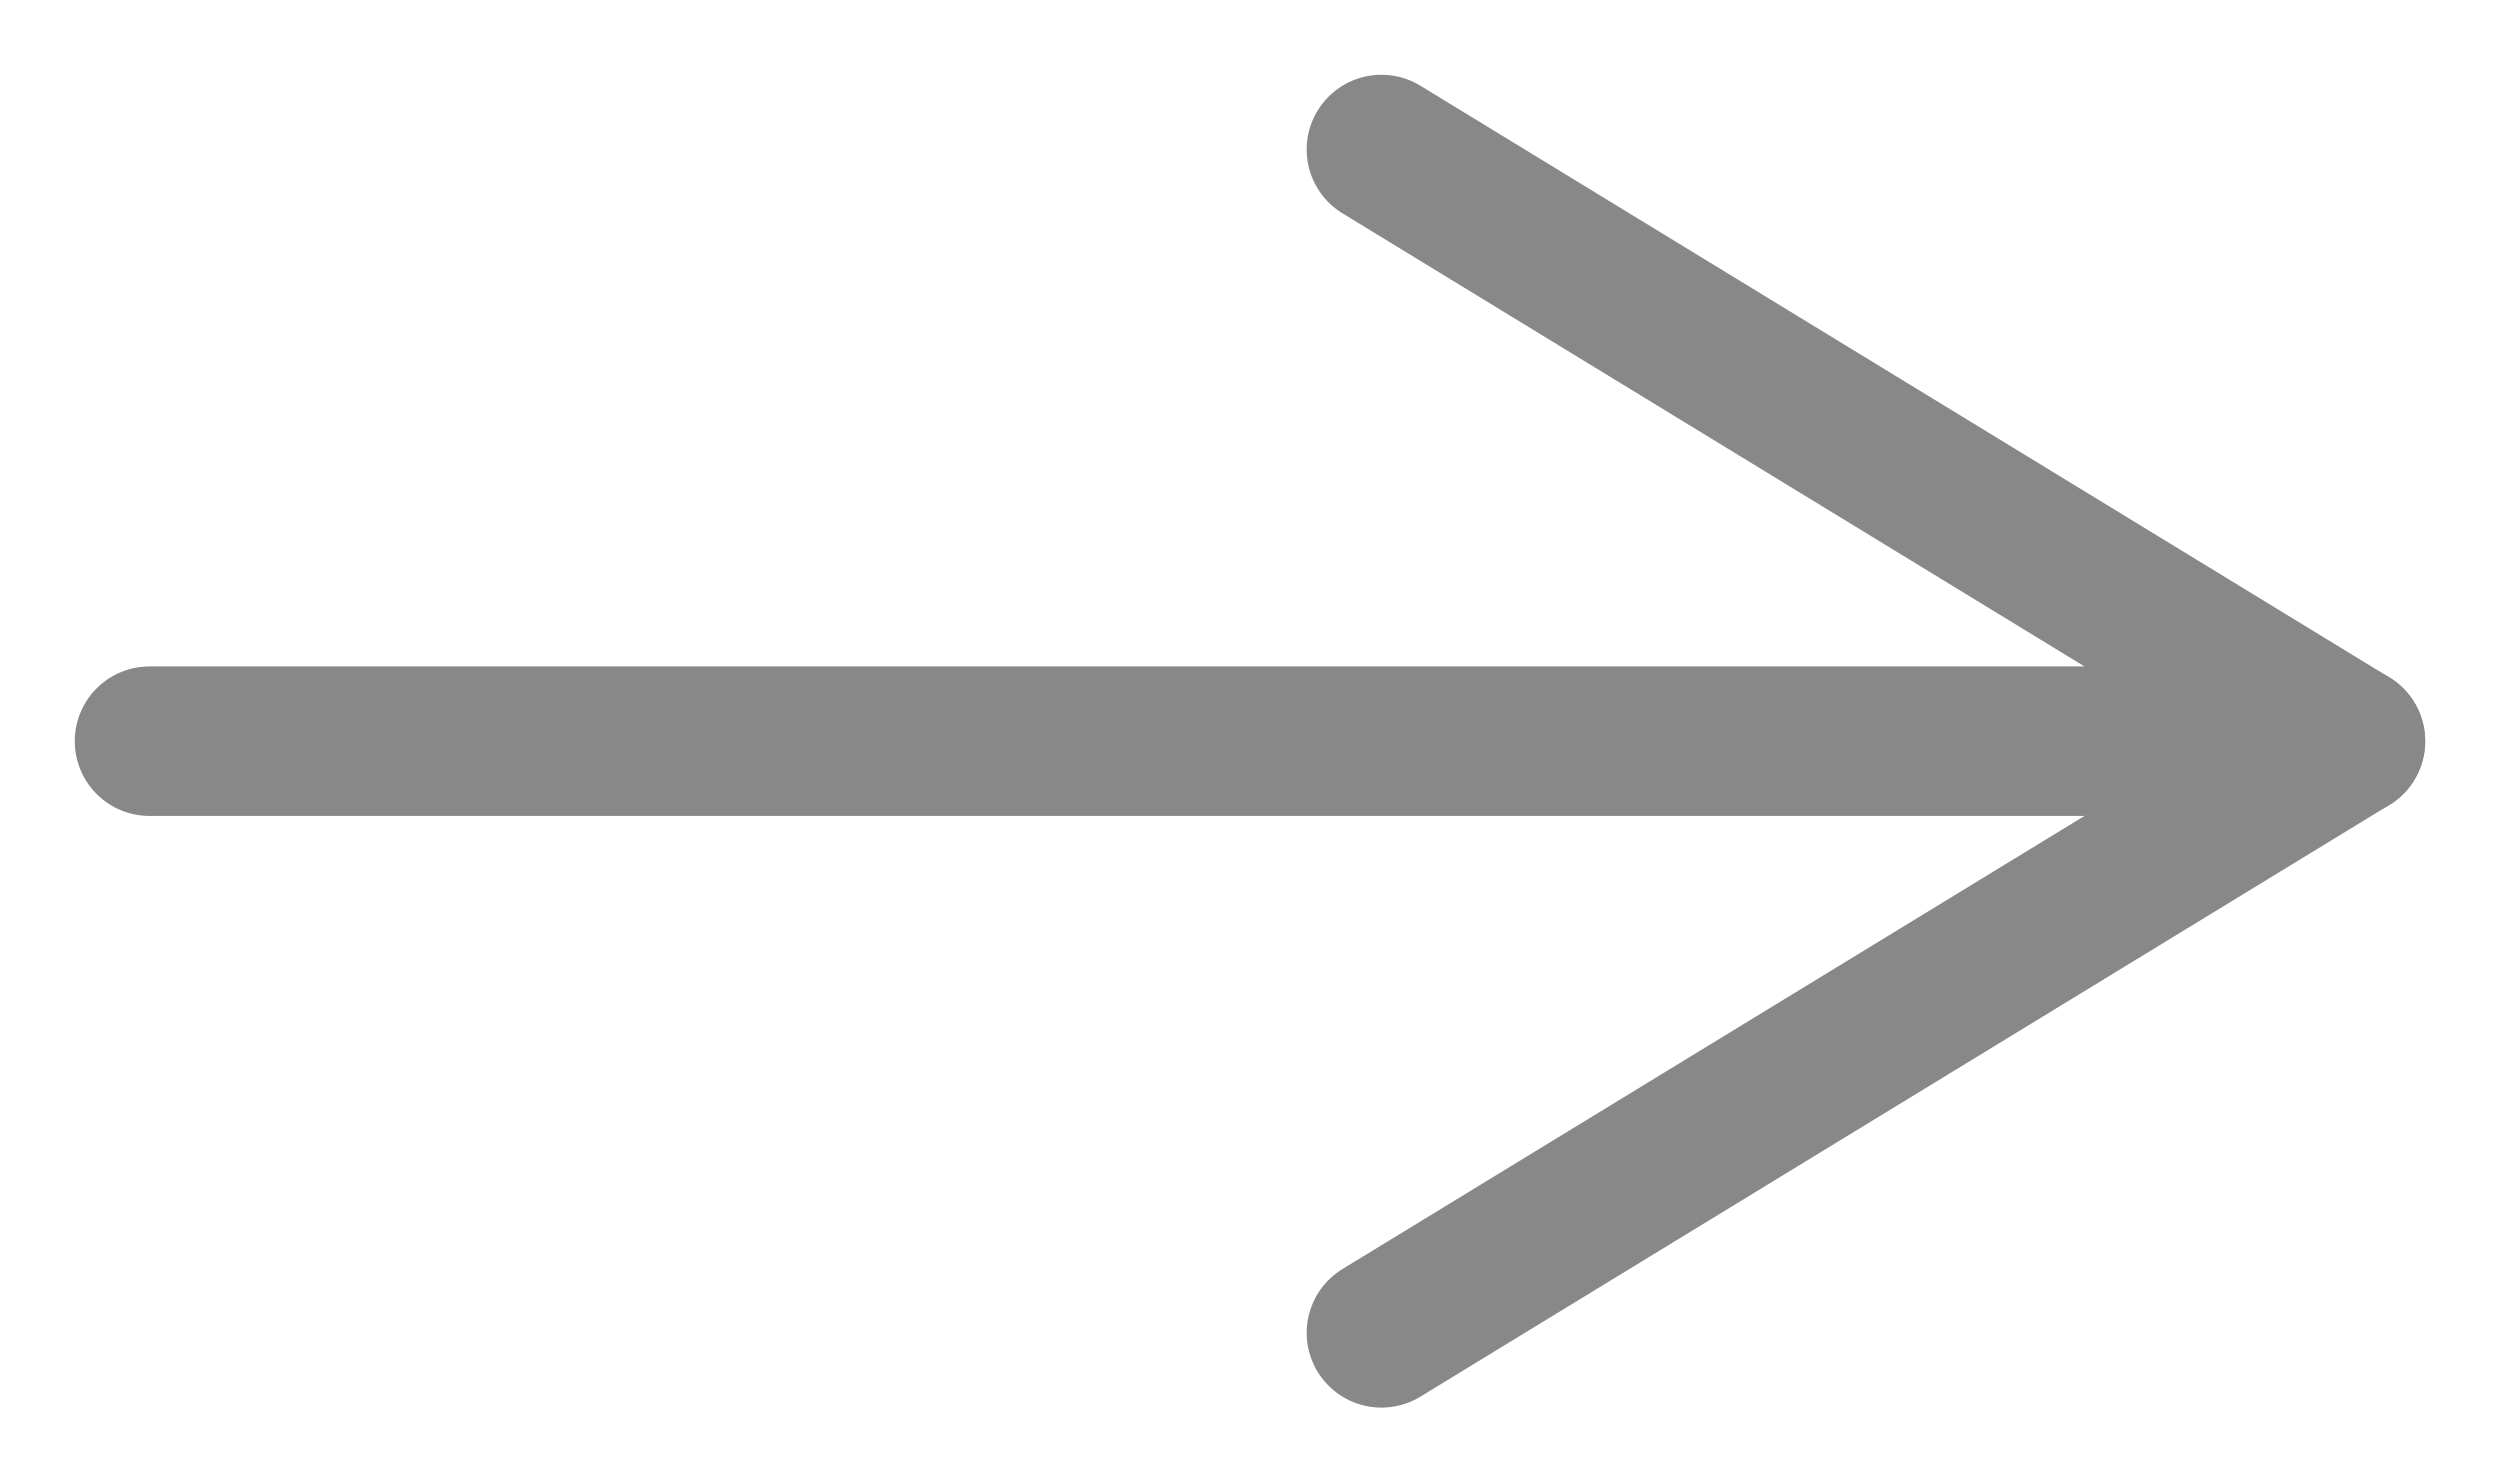 <svg xmlns="http://www.w3.org/2000/svg" xmlns:xlink="http://www.w3.org/1999/xlink" width="16.72" height="9.914" viewBox="0 0 16.72 9.914">
  <defs>
    <clipPath id="clip-path">
      <rect id="사각형_30" data-name="사각형 30" width="16.72" height="9.914" fill="none" stroke="#888" stroke-width="1"/>
    </clipPath>
  </defs>
  <g id="next" transform="translate(0 0)">
    <g id="그룹_13" data-name="그룹 13" transform="translate(0 0)" clip-path="url(#clip-path)">
      <line id="선_5" data-name="선 5" x1="14.72" transform="translate(1 4.957)" fill="none" stroke="#888" stroke-linecap="round" stroke-linejoin="round" stroke-width="1"/>
      <path id="패스_9" data-name="패스 9" d="M1,8.914,7.48,4.957,1,1" transform="translate(8.239 0)" fill="none" stroke="#888" stroke-linecap="round" stroke-linejoin="round" stroke-width="1"/>
    </g>
  </g>
</svg>

